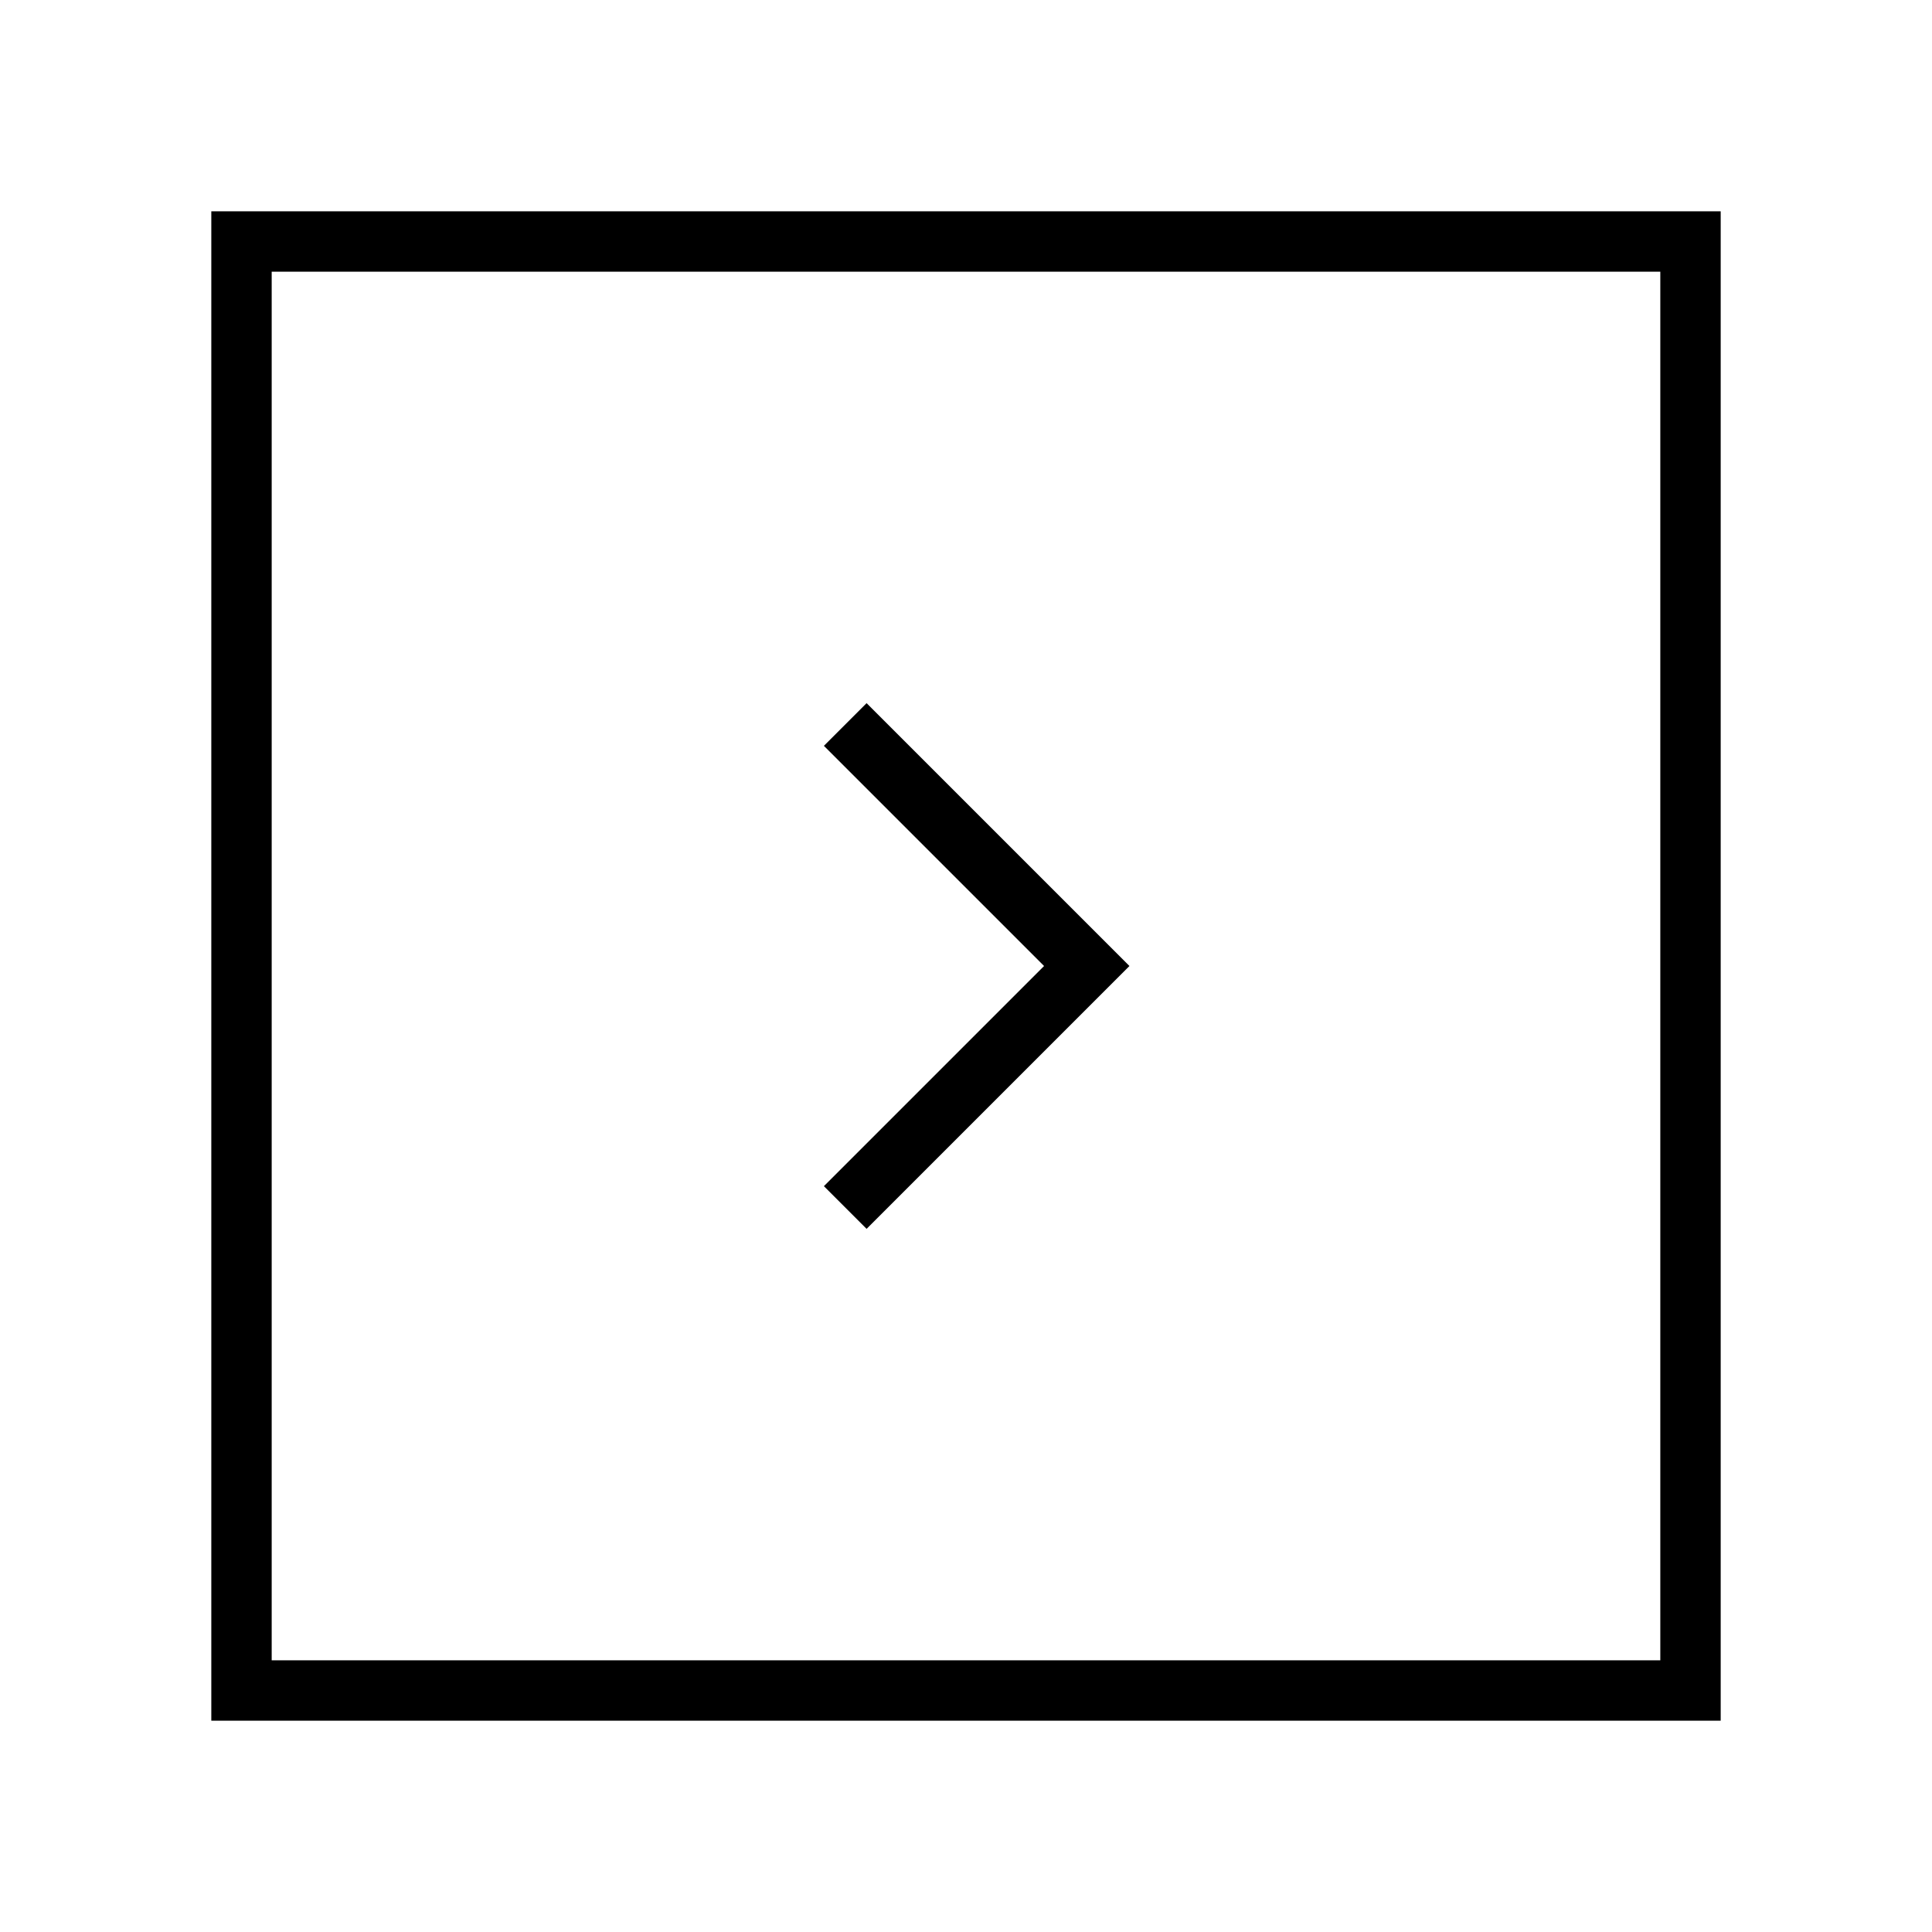 <svg xmlns="http://www.w3.org/2000/svg" width="64" height="64" viewBox="0 0 64 64"><polyline points="28 40 36 32 28 24" fill="none" stroke="#000" stroke-miterlimit="10" stroke-width="2"/><rect x="8" y="8" width="48" height="48" fill="none" stroke="#000" stroke-miterlimit="10" stroke-width="2"/></svg>